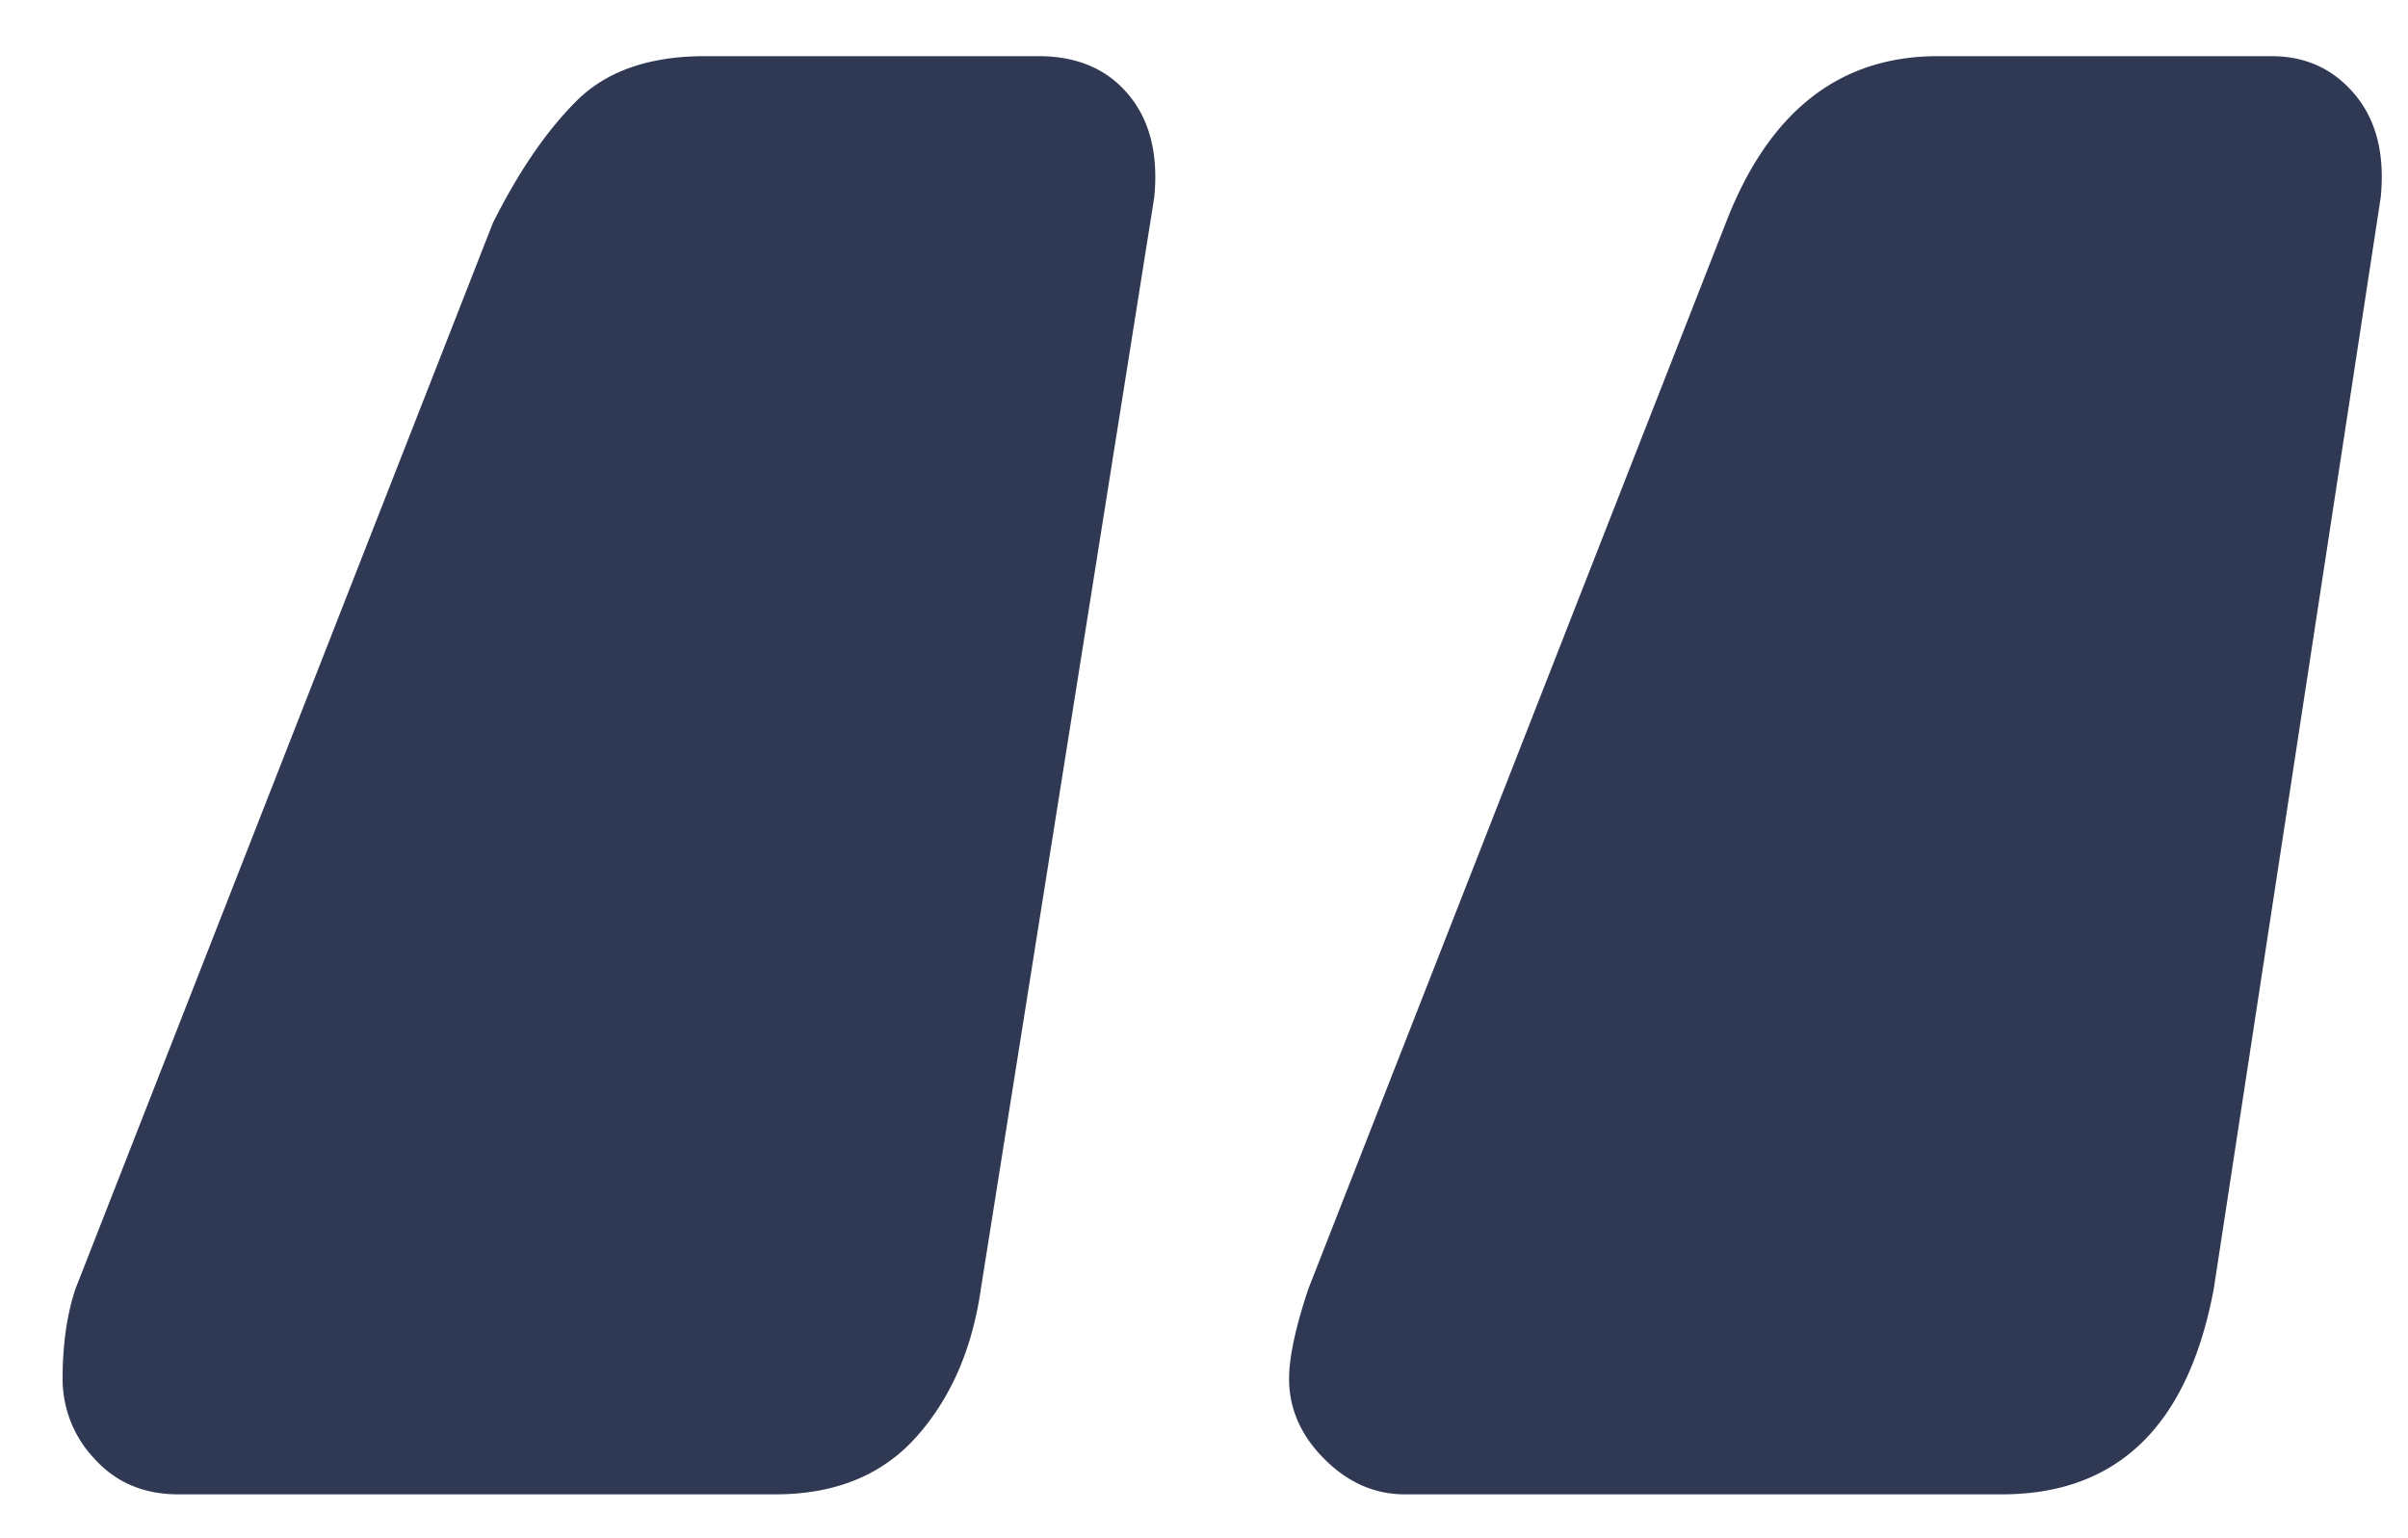 <svg xmlns="http://www.w3.org/2000/svg" width="36" height="23" viewBox="0 0 36 23">
    <path fill="#303953" fill-rule="evenodd" d="M2.664 22.344c-.512 0-.928-.176-1.248-.528a1.735 1.735 0 0 1-.48-1.2c0-.512.064-.96.192-1.344l6.24-15.936c.384-.768.8-1.376 1.248-1.824.448-.448 1.088-.672 1.92-.672h4.992c.576 0 1.024.192 1.344.576.32.384.448.896.384 1.536l-2.592 16.32c-.128.896-.448 1.632-.96 2.208-.512.576-1.216.864-2.112.864H2.664zm18.336 0c-.448 0-.848-.176-1.2-.528-.352-.352-.528-.752-.528-1.2 0-.32.096-.768.288-1.344L25.8 3.336C26.44 1.672 27.496.84 28.968.84h4.992c.512 0 .928.192 1.248.576.32.384.448.896.384 1.536l-2.496 16.32c-.384 2.048-1.44 3.072-3.168 3.072H21z"/>
</svg>
